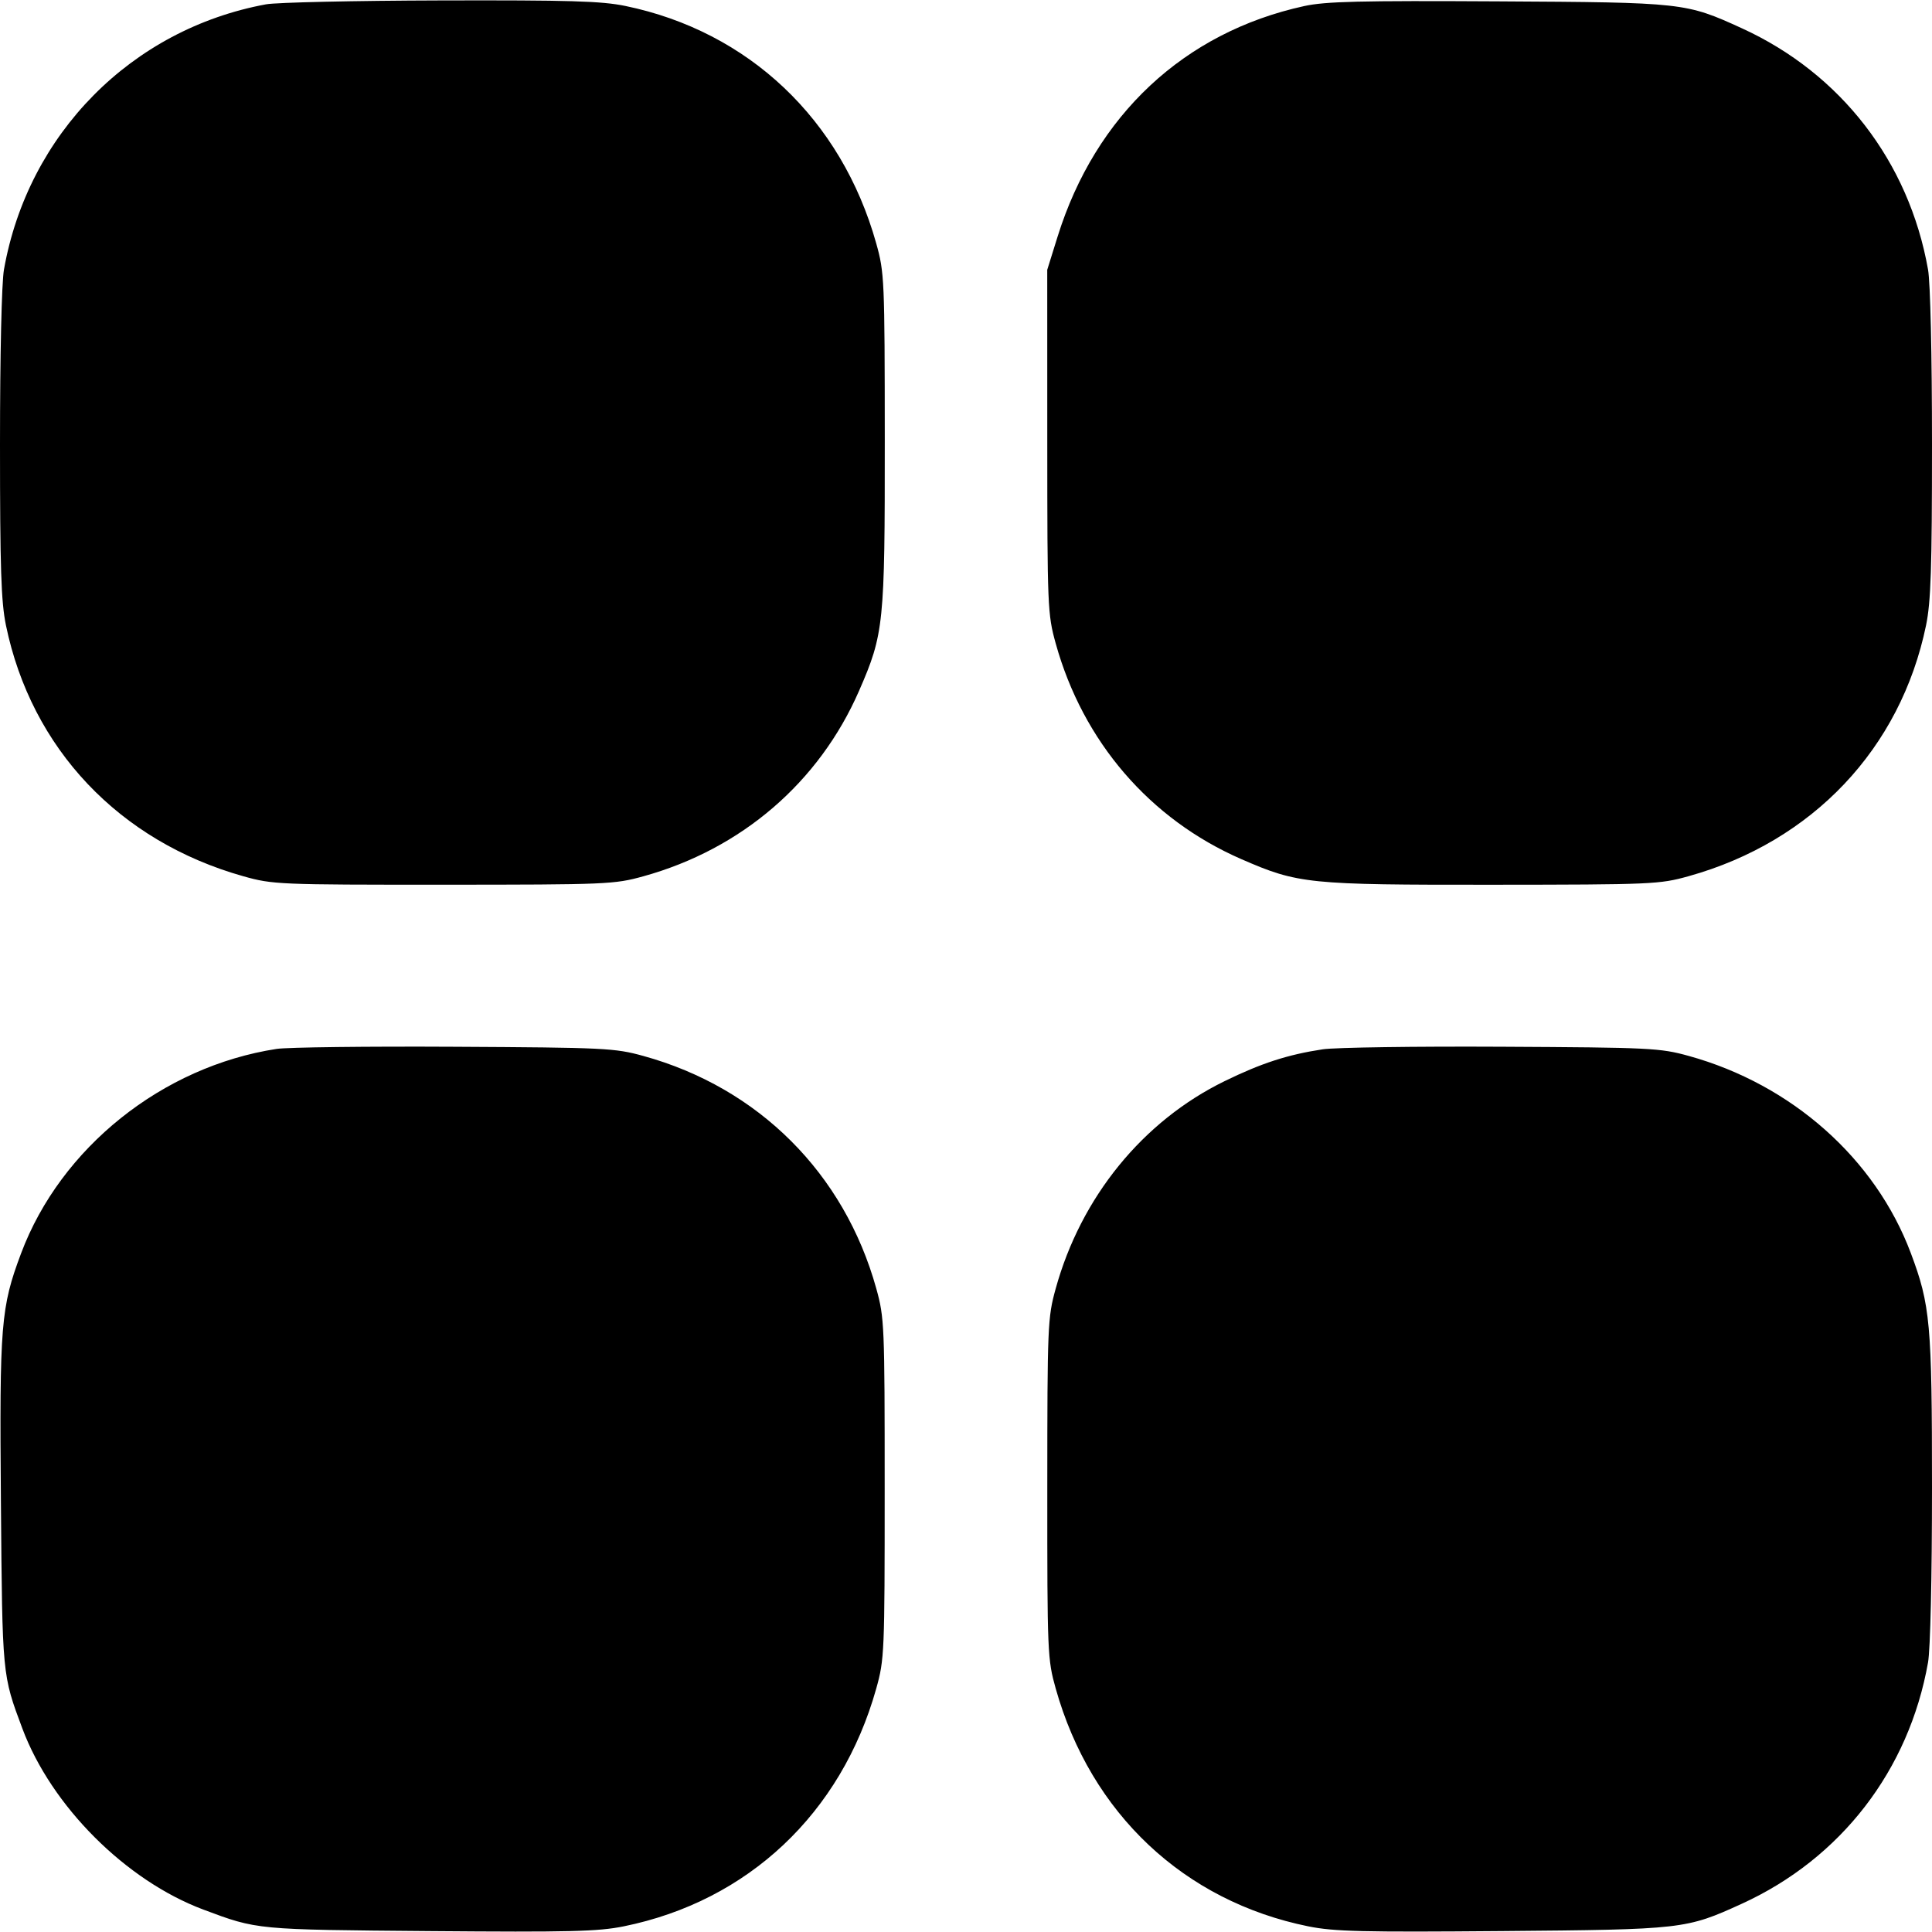 <svg xmlns="http://www.w3.org/2000/svg" width="512" height="512" viewBox="0 0 512 512" version="1.1">
	<path d="M 70.500 1.146 C 34.821 7.731, 7.423 35.460, 1.051 71.434 C 0.432 74.930, 0 93.946, 0 117.726 C 0 150.606, 0.293 159.501, 1.579 165.730 C 8.323 198.379, 31.584 222.959, 64.500 232.219 C 72.261 234.402, 73.847 234.469, 117.500 234.456 C 160.863 234.443, 162.791 234.362, 170.500 232.227 C 196.513 225.023, 217.102 207.308, 227.681 183.028 C 234.237 167.983, 234.503 165.380, 234.476 116.500 C 234.452 74.004, 234.375 72.227, 232.210 64.500 C 222.997 31.622, 198.381 8.324, 165.730 1.579 C 159.425 0.277, 150.845 0.020, 116.792 0.112 C 94.081 0.173, 73.250 0.639, 70.500 1.146 M 345.624 1.609 C 313.808 8.563, 290.312 30.529, 280.274 62.703 L 277.529 71.500 277.539 117 C 277.548 160.916, 277.626 162.778, 279.769 170.500 C 286.991 196.530, 304.694 217.103, 328.972 227.681 C 344.023 234.239, 346.616 234.504, 395.500 234.466 C 437.914 234.434, 439.788 234.352, 447.500 232.200 C 480.338 223.038, 503.676 198.384, 510.421 165.730 C 511.707 159.501, 512 150.606, 512 117.726 C 512 93.946, 511.568 74.930, 510.949 71.434 C 505.886 42.850, 487.862 19.488, 461.622 7.497 C 446.745 0.699, 446.185 0.637, 397 0.359 C 360.422 0.151, 351.276 0.374, 345.624 1.609 M 73.315 277.970 C 43.034 282.617, 16.096 304.160, 5.598 332.124 C 0.211 346.477, -0.149 350.904, 0.241 398.093 C 0.623 444.266, 0.576 443.775, 5.937 458.101 C 13.623 478.645, 33.355 498.377, 53.899 506.063 C 68.225 511.424, 67.734 511.377, 113.907 511.759 C 150.904 512.065, 158.491 511.879, 165.283 510.503 C 198.225 503.828, 222.950 480.552, 232.209 447.500 C 234.379 439.755, 234.450 438.067, 234.450 394.500 C 234.450 351.087, 234.372 349.218, 232.231 341.500 C 223.757 310.954, 201.042 288.265, 170.500 279.839 C 162.911 277.745, 160.343 277.620, 120.500 277.403 C 97.400 277.277, 76.167 277.532, 73.315 277.970 M 350.539 278.078 C 341.261 279.483, 334.268 281.753, 324.500 286.530 C 302.838 297.124, 286.478 317.228, 279.769 341.500 C 277.639 349.204, 277.557 351.166, 277.544 394.500 C 277.531 438.153, 277.598 439.739, 279.781 447.500 C 289.090 480.592, 313.777 503.828, 346.717 510.503 C 353.513 511.880, 361.077 512.064, 398.093 511.752 C 446.009 511.348, 446.853 511.251, 461.622 504.503 C 487.862 492.512, 505.886 469.150, 510.949 440.566 C 511.568 437.070, 512 418.054, 512 394.274 C 512 350.728, 511.561 345.869, 506.378 332.062 C 496.985 307.039, 474.811 287.365, 447.500 279.822 C 439.912 277.727, 437.360 277.602, 398 277.395 C 375.175 277.274, 353.818 277.582, 350.539 278.078" stroke="none" fill="black" fill-rule="evenodd"/>
</svg>